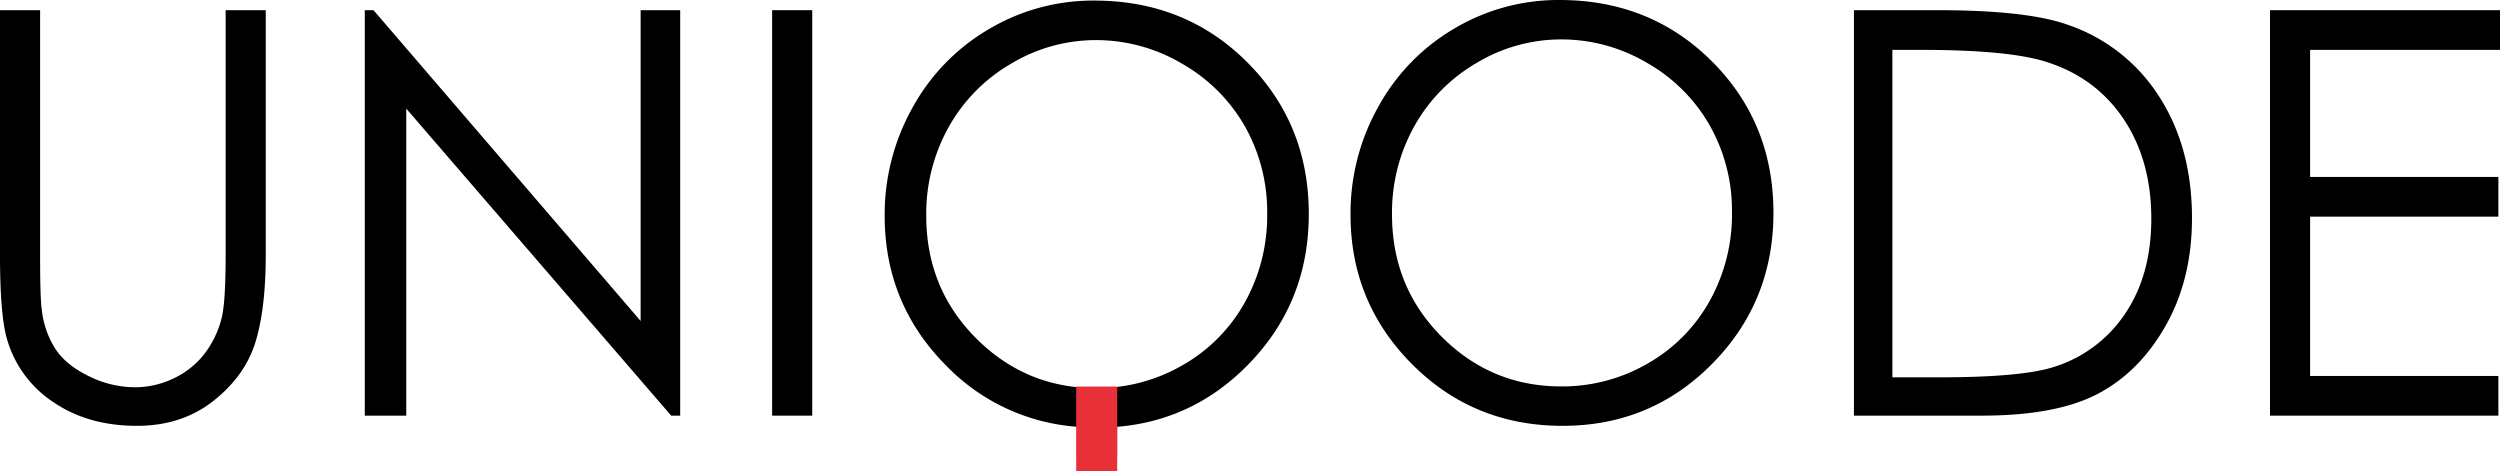 <svg xmlns="http://www.w3.org/2000/svg" width="1025.187" height="193.134" viewBox="0 0 1025.187 193.134">
  <g id="Uniqode_Logo" data-name="Uniqode Logo" transform="translate(501.011 -318.537)">
    <g id="Group_30" data-name="Group 30" transform="translate(-501.011 318.537)">
      <g id="Group_29" data-name="Group 29">
        <path id="Path_265" data-name="Path 265" d="M-501.011,319.456h16.448v100.37q0,17.858.673,22.265a37.068,37.068,0,0,0,5.707,16.444q4.469,6.616,13.761,11.078a42.725,42.725,0,0,0,18.687,4.465,36.548,36.548,0,0,0,15.662-3.506,34.89,34.89,0,0,0,12.528-9.719,39.827,39.827,0,0,0,7.385-15.034q1.678-6.323,1.678-25.994V319.456h16.448v100.37q0,22.264-4.311,36t-17.226,23.907Q-426.5,489.895-444.844,489.9q-19.911,0-34.125-9.609a46.2,46.2,0,0,1-19.018-25.43q-3.022-9.72-3.024-35.039Z" transform="translate(501.011 -315.277)"/>
        <path id="Path_266" data-name="Path 266" d="M-468.117,485.72V319.456h3.583L-355,446.907V319.456h16.221V485.72h-3.693l-108.637-125.9v125.9Z" transform="translate(617.705 -315.277)"/>
        <path id="Path_267" data-name="Path 267" d="M-431.384,319.456h16.444V485.72h-16.444Z" transform="translate(748.018 -315.277)"/>
        <path id="Path_268" data-name="Path 268" d="M-293.578,318.537q37.388,0,62.579,25.2t25.194,62.052q0,36.508-25.134,61.938t-61.3,25.435q-36.611,0-61.8-25.321t-25.193-61.26a89.3,89.3,0,0,1,11.478-44.421,83.9,83.9,0,0,1,31.292-32.042A83.51,83.51,0,0,1-293.578,318.537Zm.728,16.162a67.274,67.274,0,0,0-34.63,9.614,68.8,68.8,0,0,0-25.548,25.9,72.605,72.605,0,0,0-9.191,36.308q0,29.645,20.337,50.06T-292.85,477a69.862,69.862,0,0,0,35.467-9.386,66.893,66.893,0,0,0,25.439-25.68,72.727,72.727,0,0,0,9.131-36.2,70.924,70.924,0,0,0-9.131-35.8,68.583,68.583,0,0,0-25.716-25.621A69.062,69.062,0,0,0-292.85,334.7Z" transform="translate(933.049 -318.537)"/>
        <path id="Path_269" data-name="Path 269" d="M-333.834,485.72V319.456h34.125q36.918,0,53.594,5.994a71.734,71.734,0,0,1,37.422,29.382q13.486,20.914,13.484,49.846,0,24.98-10.687,43.971t-27.745,28.027q-17.06,9.045-47.832,9.045Zm15.776-15.711h19.018q34.127,0,47.327-4.293a54.632,54.632,0,0,0,29.2-21.965q10.627-15.866,10.627-38.791,0-24.052-11.523-41.106t-32.111-23.379q-15.437-4.741-50.906-4.743h-11.637Z" transform="translate(1094.084 -315.277)"/>
        <path id="Path_270" data-name="Path 270" d="M-296.315,319.456H-202v16.276h-77.868v52.106h77.2v16.276h-77.2v65.331h77.2V485.72h-93.648Z" transform="translate(1227.185 -315.277)"/>
      </g>
      <path id="Path_271" data-name="Path 271" d="M-335.346,318.588a83.735,83.735,0,0,0-43,11.619,84.193,84.193,0,0,0-31.383,32.138,89.548,89.548,0,0,0-11.505,44.548q0,36.044,25.262,61.438a83.131,83.131,0,0,0,53.561,25.03v11.978h16.494v-11.96q31.037-2.564,53.393-25.162,25.206-25.5,25.207-62.12,0-36.951-25.266-62.229T-335.346,318.588Zm61.811,123.758a67.066,67.066,0,0,1-25.512,25.748,70.056,70.056,0,0,1-35.567,9.418q-28.772,0-49.173-20.478t-20.4-50.2a72.863,72.863,0,0,1,9.213-36.412,68.973,68.973,0,0,1,25.625-25.976,67.468,67.468,0,0,1,34.73-9.645,69.263,69.263,0,0,1,35.289,9.645,68.732,68.732,0,0,1,25.789,25.689,71.166,71.166,0,0,1,9.158,35.908A72.937,72.937,0,0,1-273.535,442.345Z" transform="translate(784.019 -318.356)"/>
    </g>
    <rect id="Rectangle_104" data-name="Rectangle 104" width="16.829" height="34.635" transform="translate(-59.696 477.036)" fill="#e83038"/>
  </g>
</svg>
